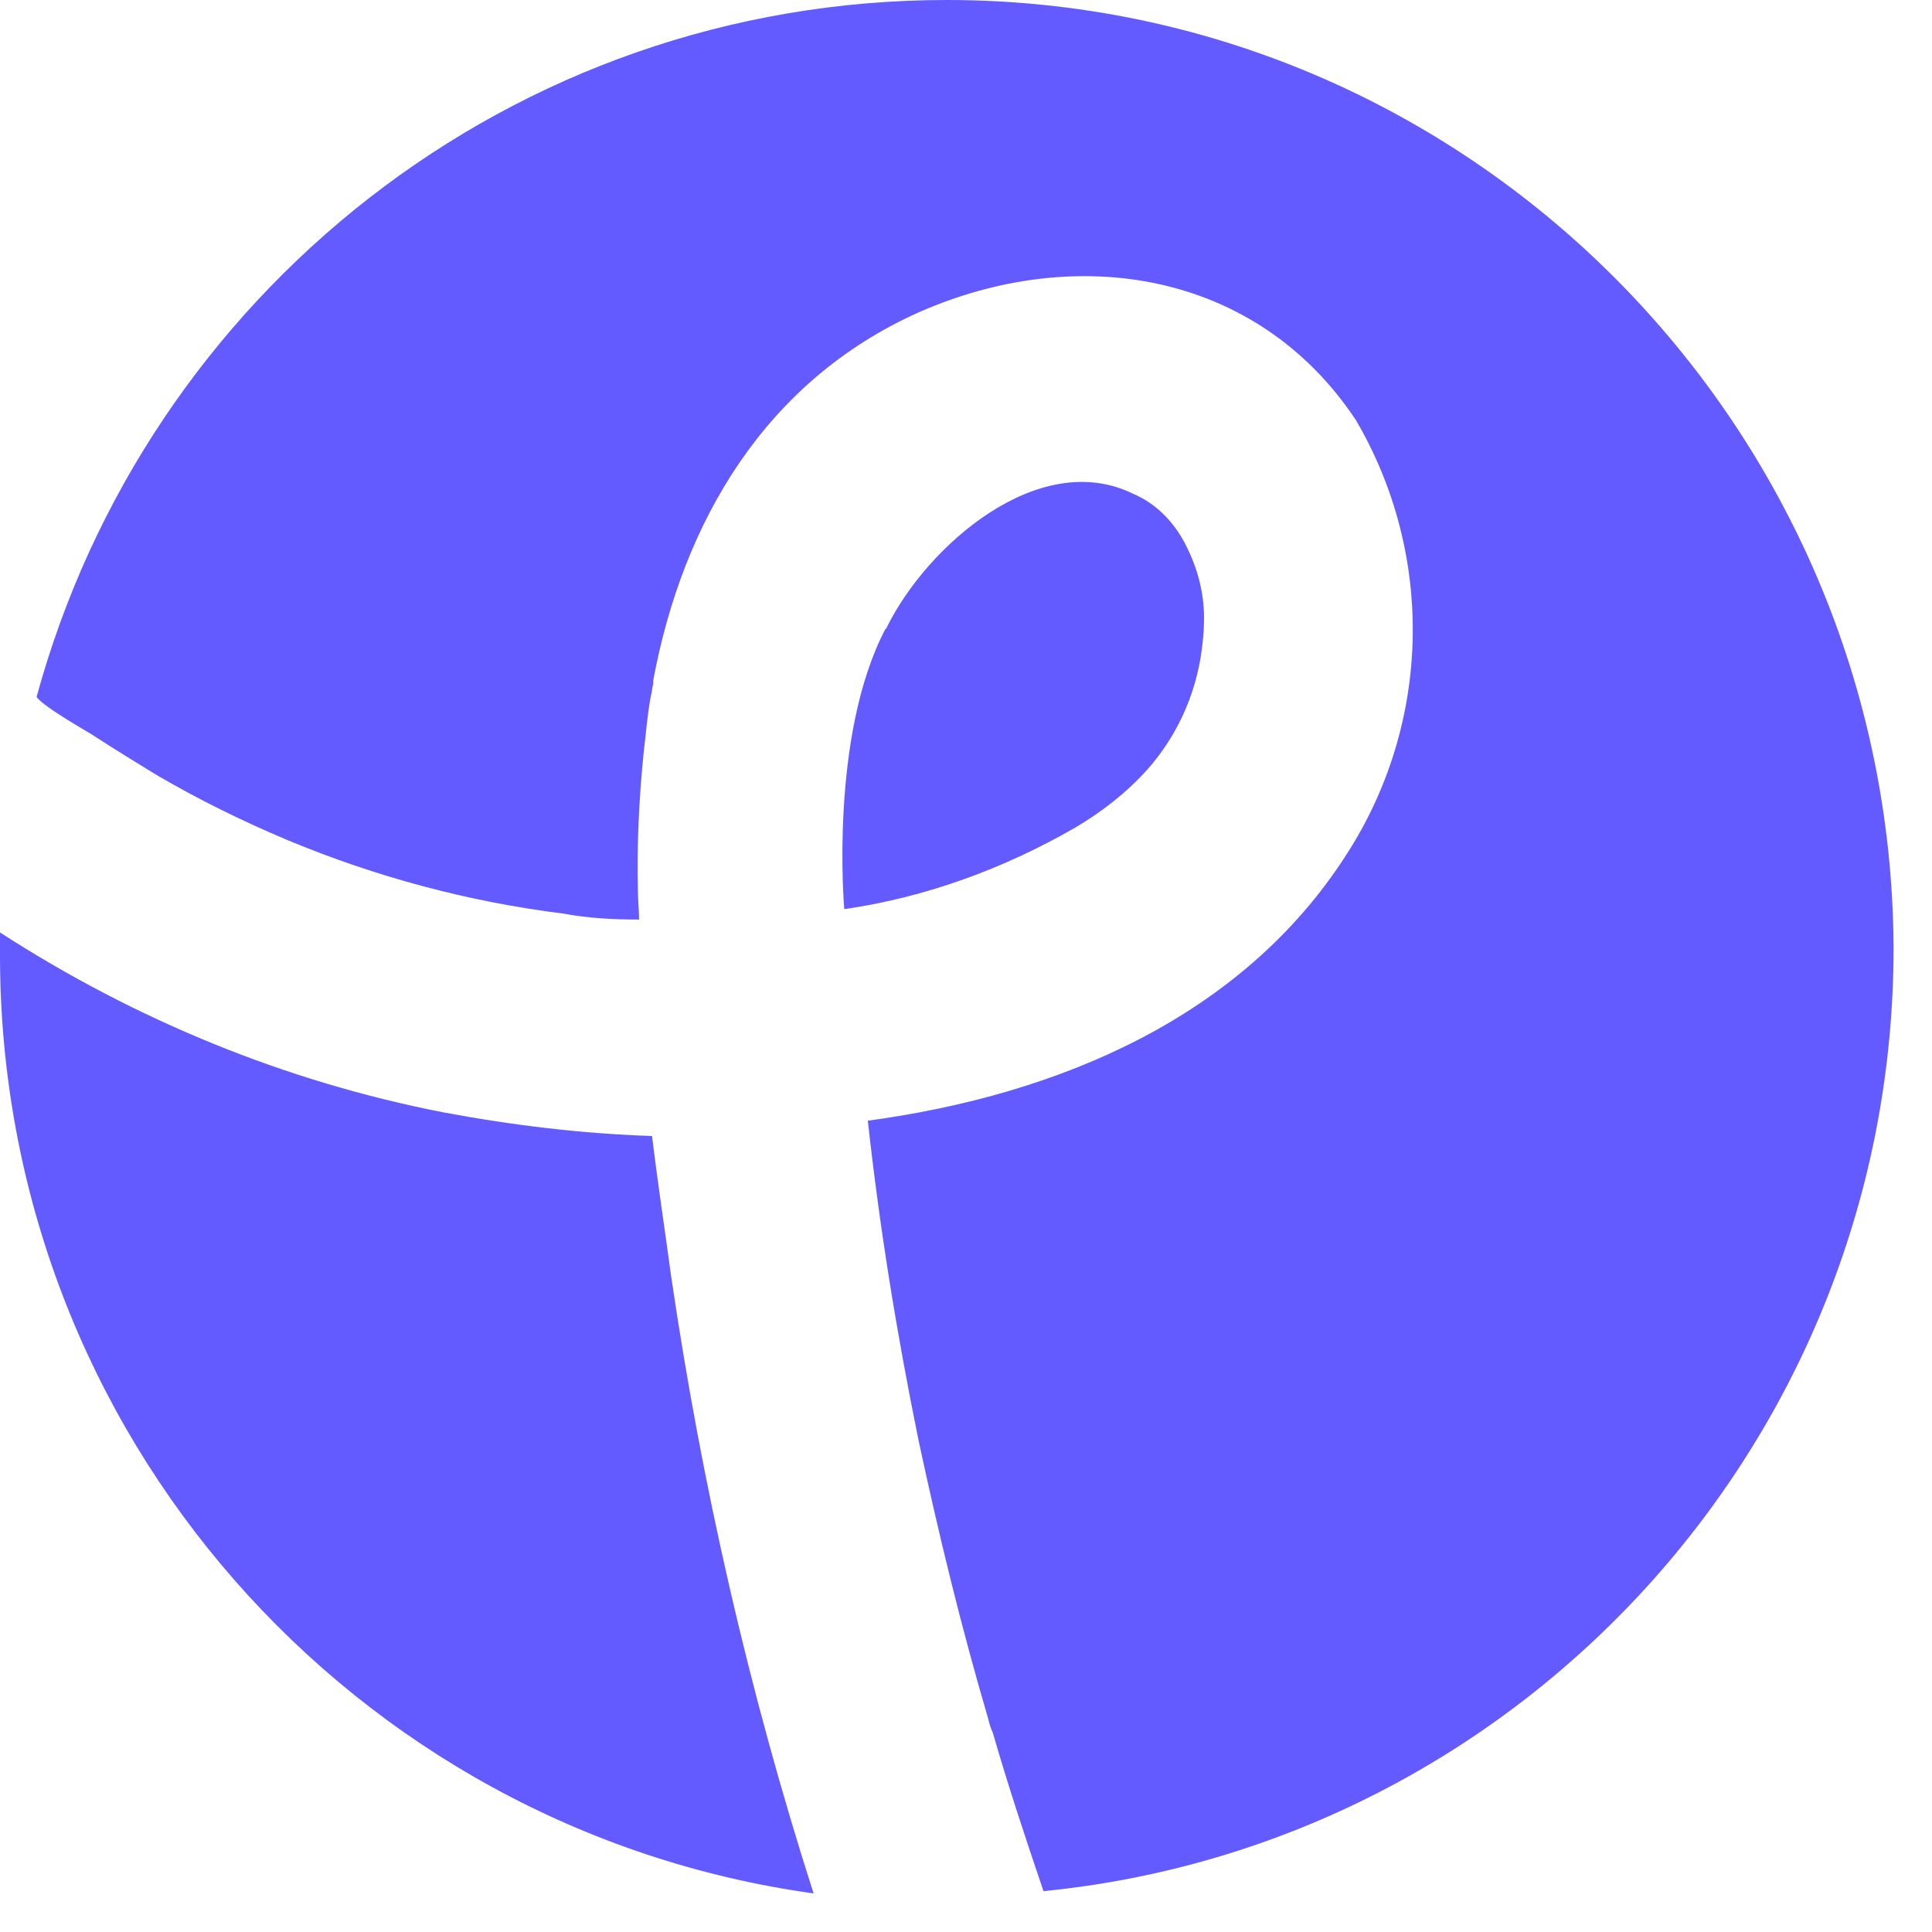 <svg width="28" height="28" viewBox="0 0 28 28" fill="none" xmlns="http://www.w3.org/2000/svg">
<path d="M13.722 0C7.416 0 2.119 4.271 0.53 10.102C0.649 10.257 1.265 10.6 1.367 10.668C1.658 10.857 1.965 11.046 2.273 11.234C2.888 11.594 3.52 11.903 4.17 12.177C5.451 12.709 6.784 13.069 8.168 13.241C8.527 13.309 8.903 13.327 9.262 13.327C9.262 13.189 9.245 13.052 9.245 12.915C9.228 12.246 9.262 11.56 9.33 10.891C9.364 10.617 9.381 10.359 9.433 10.085C9.45 10.034 9.45 9.965 9.467 9.913V9.862C9.894 7.564 11.09 5.523 13.312 4.528C15.601 3.516 18.216 3.928 19.651 6.089C20.796 8.044 20.745 10.479 19.515 12.383C18.011 14.733 15.362 15.865 12.577 16.242C12.748 17.786 12.987 19.278 13.312 20.873C13.602 22.228 13.927 23.566 14.32 24.904C14.337 24.972 14.354 25.041 14.388 25.11C14.61 25.881 14.867 26.653 15.123 27.408C22.044 26.722 27.443 20.856 27.443 13.738C27.409 6.157 21.274 0 13.722 0Z" fill="#635BFF"/>
<path d="M16.628 11.153C17.055 10.672 17.328 10.072 17.414 9.437C17.431 9.3 17.448 9.163 17.448 9.043C17.465 8.631 17.362 8.237 17.174 7.877C17.003 7.551 16.747 7.294 16.422 7.156C15.055 6.487 13.432 7.911 12.851 9.094C12.851 9.094 12.851 9.112 12.834 9.112C12.014 10.672 12.236 13.176 12.236 13.176C13.415 13.005 14.543 12.593 15.585 11.993C15.961 11.77 16.32 11.496 16.628 11.153Z" fill="#635BFF"/>
<path d="M9.45 16.464C8.441 16.43 7.433 16.31 6.425 16.121C4.135 15.675 1.965 14.783 0 13.514V13.84C0 20.786 5.126 26.515 11.791 27.441C10.851 24.508 10.167 21.507 9.723 18.471C9.638 17.836 9.535 17.167 9.45 16.464Z" fill="#635BFF"/>
</svg>
